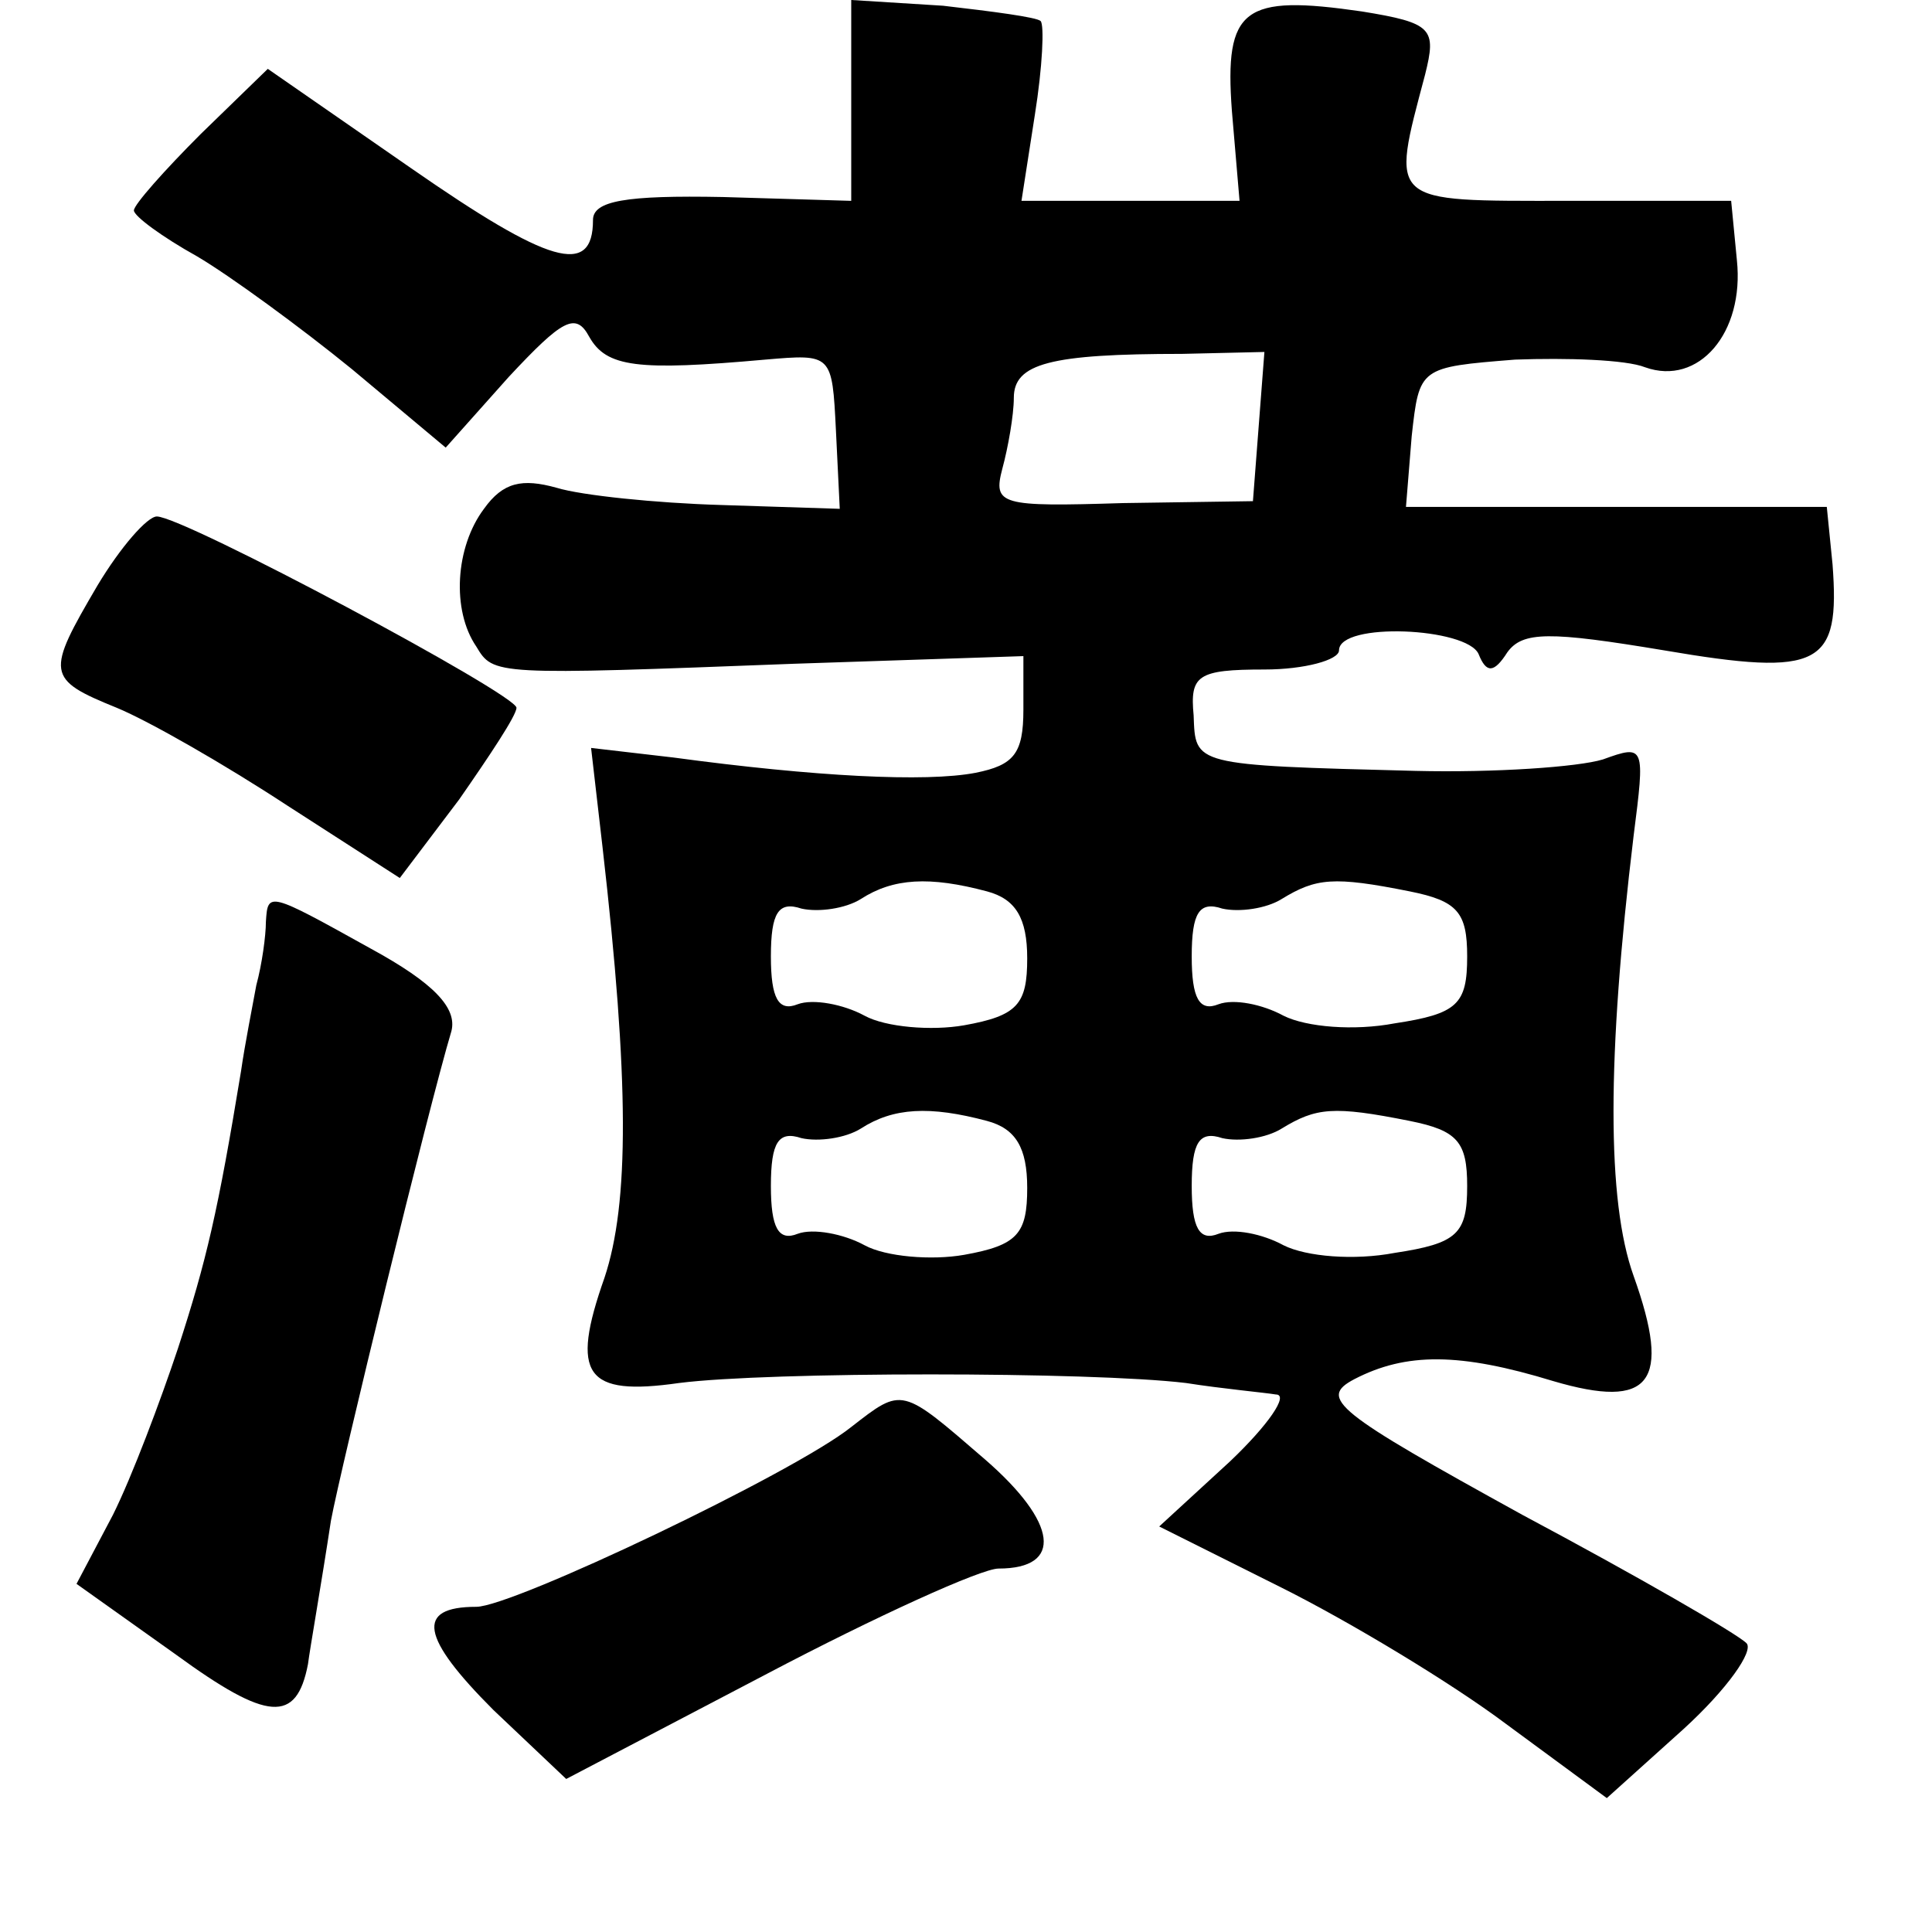 <?xml version="1.0" standalone="no"?>
<!DOCTYPE svg PUBLIC "-//W3C//DTD SVG 20010904//EN"
 "http://www.w3.org/TR/2001/REC-SVG-20010904/DTD/svg10.dtd">
<svg version="1.0" xmlns="http://www.w3.org/2000/svg"
 width="101pt" height="101pt" viewBox="0 0 101 101"
 preserveAspectRatio="xMidYMid meet">
<g transform="translate(0,101) scale(0.1,-0.1)"
fill="#000000" stroke="none">
<path d="M445 958 l0 -53 -67 2 c-51 1 -68 -2 -68 -12 0 -30 -23 -23 -95 27
l-75 52 -35 -34 c-19 -19 -35 -37 -35 -40 0 -3 15 -14 33 -24 17 -10 54 -37
81 -59 l49 -41 33 37 c28 30 35 34 42 21 9 -16 25 -18 92 -12 35 3 35 3 37
-37 l2 -41 -62 2 c-34 1 -73 5 -86 9 -18 5 -28 3 -38 -11 -15 -20 -17 -53 -4
-72 9 -15 9 -15 166 -9 l120 4 0 -28 c0 -23 -5 -29 -25 -33 -26 -5 -84 -2
-158 8 l-43 5 6 -52 c14 -122 14 -186 1 -225 -18 -51 -10 -62 39 -55 47 6 215
6 265 0 19 -3 41 -5 47 -6 7 0 -4 -16 -24 -35 l-37 -34 64 -32 c36 -18 89 -50
117 -71 l53 -39 40 36 c23 21 37 41 33 45 -5 5 -57 35 -117 67 -98 54 -107 61
-88 71 27 14 55 14 104 -1 51 -15 62 -1 42 55 -14 39 -14 114 0 230 6 47 6 48
-16 40 -13 -4 -57 -7 -98 -6 -117 3 -115 3 -116 29 -2 21 2 24 37 24 21 0 39
5 39 10 0 15 67 12 73 -2 4 -10 8 -10 15 1 8 11 22 11 82 1 82 -14 92 -8 88
45 l-3 30 -110 0 -110 0 3 37 c4 36 4 36 54 40 27 1 58 0 68 -4 28 -10 52 18
48 56 l-3 31 -86 0 c-94 0 -92 -2 -74 66 6 24 4 27 -33 33 -62 9 -72 2 -68
-52 l4 -47 -57 0 -57 0 7 45 c4 25 5 47 3 49 -2 2 -25 5 -51 8 l-48 3 0 -52z
m213 -171 l-3 -39 -68 -1 c-64 -2 -68 -1 -63 18 3 11 6 28 6 37 0 18 19 23 88
23 l43 1 -3 -39z m-142 -243 c15 -4 21 -14 21 -35 0 -24 -5 -30 -33 -35 -17
-3 -41 -1 -52 5 -11 6 -27 9 -35 6 -10 -4 -14 3 -14 25 0 23 4 29 16 25 9 -2
23 0 31 5 17 11 36 12 66 4z m221 0 c25 -5 30 -11 30 -34 0 -25 -5 -30 -38
-35 -21 -4 -46 -2 -58 4 -11 6 -26 9 -34 6 -10 -4 -14 3 -14 25 0 23 4 29 16
25 9 -2 23 0 31 5 18 11 27 12 67 4z m-221 -120 c15 -4 21 -14 21 -35 0 -24
-5 -30 -33 -35 -17 -3 -41 -1 -52 5 -11 6 -27 9 -35 6 -10 -4 -14 3 -14 25 0
23 4 29 16 25 9 -2 23 0 31 5 17 11 36 12 66 4z m221 0 c25 -5 30 -11 30 -34
0 -25 -5 -30 -38 -35 -21 -4 -46 -2 -58 4 -11 6 -26 9 -34 6 -10 -4 -14 3 -14
25 0 23 4 29 16 25 9 -2 23 0 31 5 18 11 27 12 67 4z"/>
<path d="M51 704 c-27 -46 -27 -49 10 -64 17 -7 57 -30 89 -51 l59 -38 31 41
c16 23 30 44 30 48 0 7 -174 100 -188 100 -5 0 -19 -16 -31 -36z"/>
<path d="M139 528 c0 -7 -2 -22 -5 -33 -2 -11 -6 -31 -8 -45 -12 -73 -18 -99
-33 -145 -9 -27 -24 -67 -34 -87 l-19 -36 52 -37 c48 -35 63 -36 69 -5 1 8 7
42 12 75 5 27 51 216 63 256 3 12 -9 25 -42 43 -54 30 -54 30 -55 14z"/>
<path d="M445 264 c-30 -24 -177 -94 -196 -94 -32 0 -29 -16 9 -54 l38 -36
105 55 c57 30 112 55 121 55 34 0 31 24 -7 57 -44 38 -43 38 -70 17z"/>
</g>
</svg>
